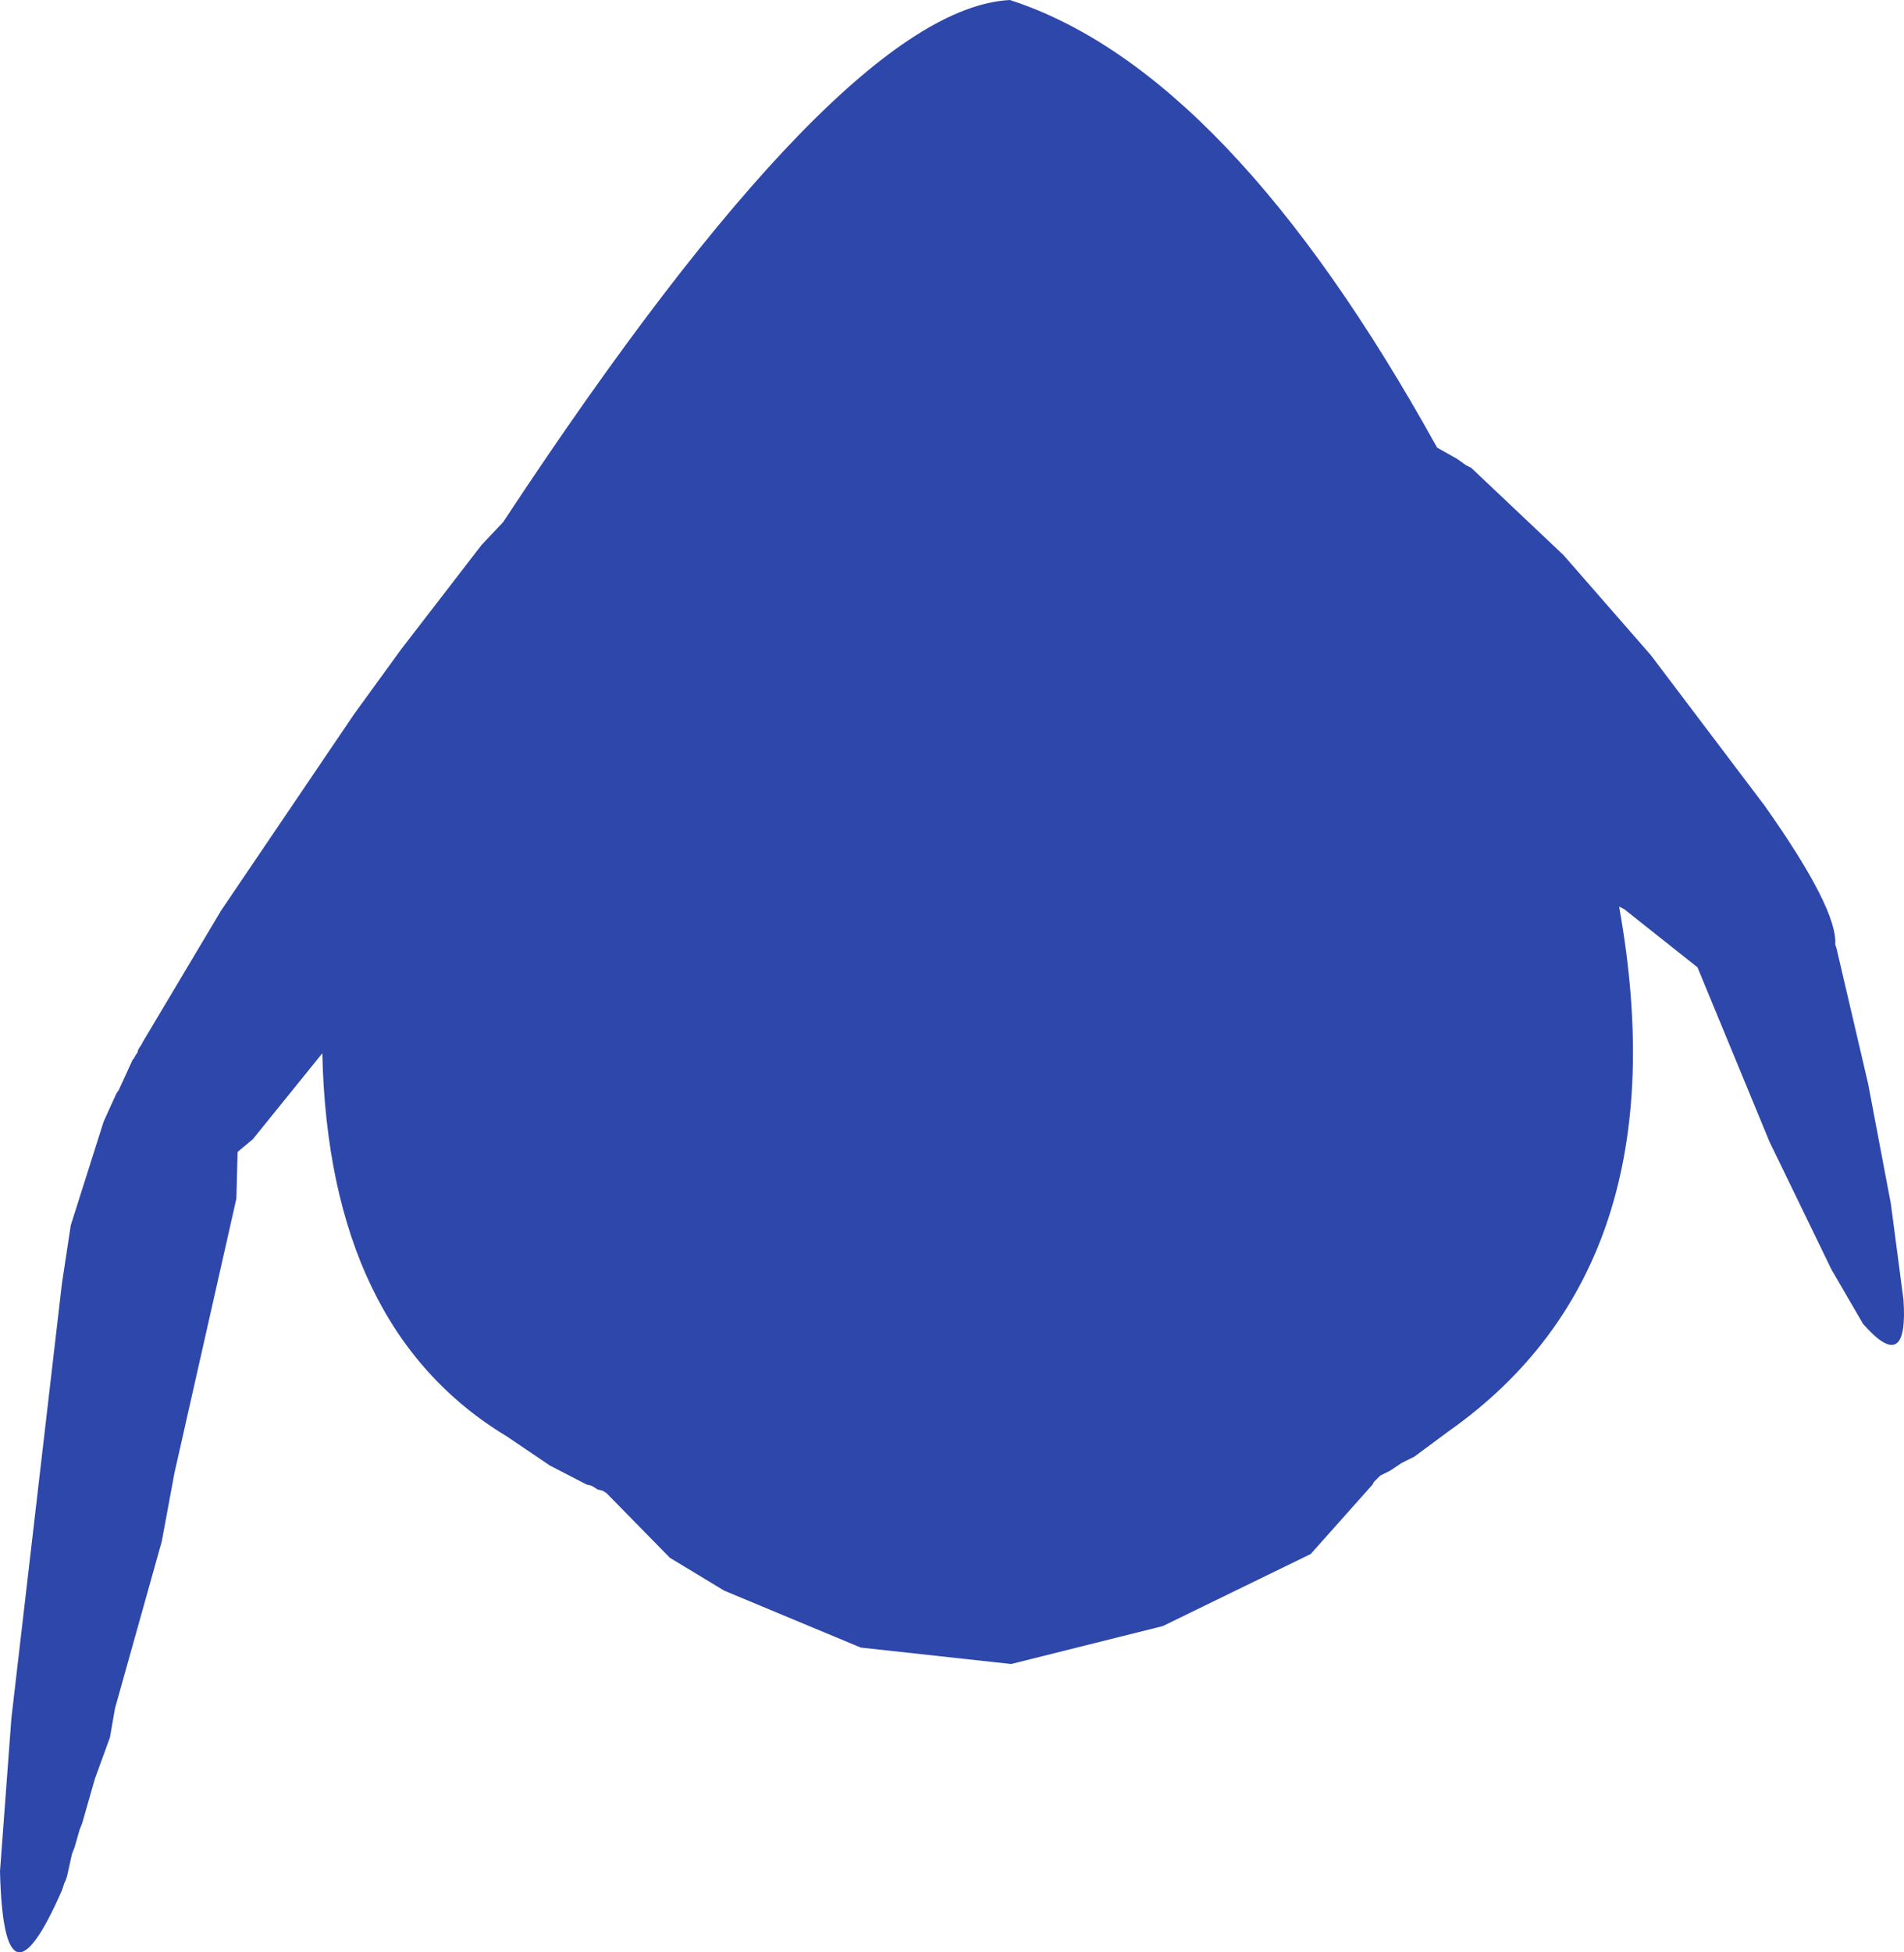 <?xml version="1.0" encoding="UTF-8" standalone="no"?>
<svg xmlns:ffdec="https://www.free-decompiler.com/flash" xmlns:xlink="http://www.w3.org/1999/xlink" ffdec:objectType="shape" height="386.0px" width="376.6px" xmlns="http://www.w3.org/2000/svg">
  <g transform="matrix(1.0, 0.0, 0.0, 1.0, 192.25, 169.25)">
    <path d="M117.0 -59.5 L134.25 -39.75 156.75 -10.0 Q171.25 10.5 170.75 17.5 L171.0 18.25 177.25 45.0 181.75 68.75 184.25 87.75 Q185.25 102.75 176.25 92.5 L170.0 81.75 157.75 56.5 143.5 22.0 129.0 10.5 128.0 10.0 Q140.75 81.0 94.25 113.75 L87.5 118.75 85.0 120.0 82.75 121.5 80.75 122.5 79.5 123.75 79.25 124.25 67.0 138.0 37.75 152.25 7.75 159.75 -22.0 156.5 -49.0 145.25 -59.75 138.75 -72.25 126.0 -73.0 125.5 -74.0 125.25 -75.25 124.5 -76.25 124.25 -83.5 120.5 -92.0 114.75 Q-127.25 93.5 -128.5 39.0 L-142.25 56.0 -145.25 58.5 -145.5 67.75 -157.75 122.0 -160.25 135.5 -169.5 168.5 -170.5 174.25 -173.5 182.5 -176.0 191.25 -176.5 192.5 -177.5 196.0 -178.0 197.25 -179.0 201.75 -179.25 202.5 -179.5 203.0 -180.0 204.5 Q-191.5 230.75 -192.25 200.75 L-190.0 170.5 -180.0 84.5 -178.25 73.0 -171.75 52.5 -169.25 47.0 -168.75 46.25 -166.0 40.25 -165.75 40.0 -165.5 39.5 -165.0 38.75 -165.0 38.5 -164.75 38.0 -164.25 37.25 -164.0 36.75 -148.5 10.75 -122.25 -28.0 -113.0 -40.75 -97.0 -61.5 -92.75 -66.0 -92.25 -66.75 Q-25.75 -167.5 7.5 -169.25 50.75 -155.25 92.0 -80.75 L96.0 -78.5 97.75 -77.25 98.75 -76.75 117.0 -59.5" fill="#2e47aa" fill-rule="evenodd" stroke="none"/>
  </g>
</svg>
